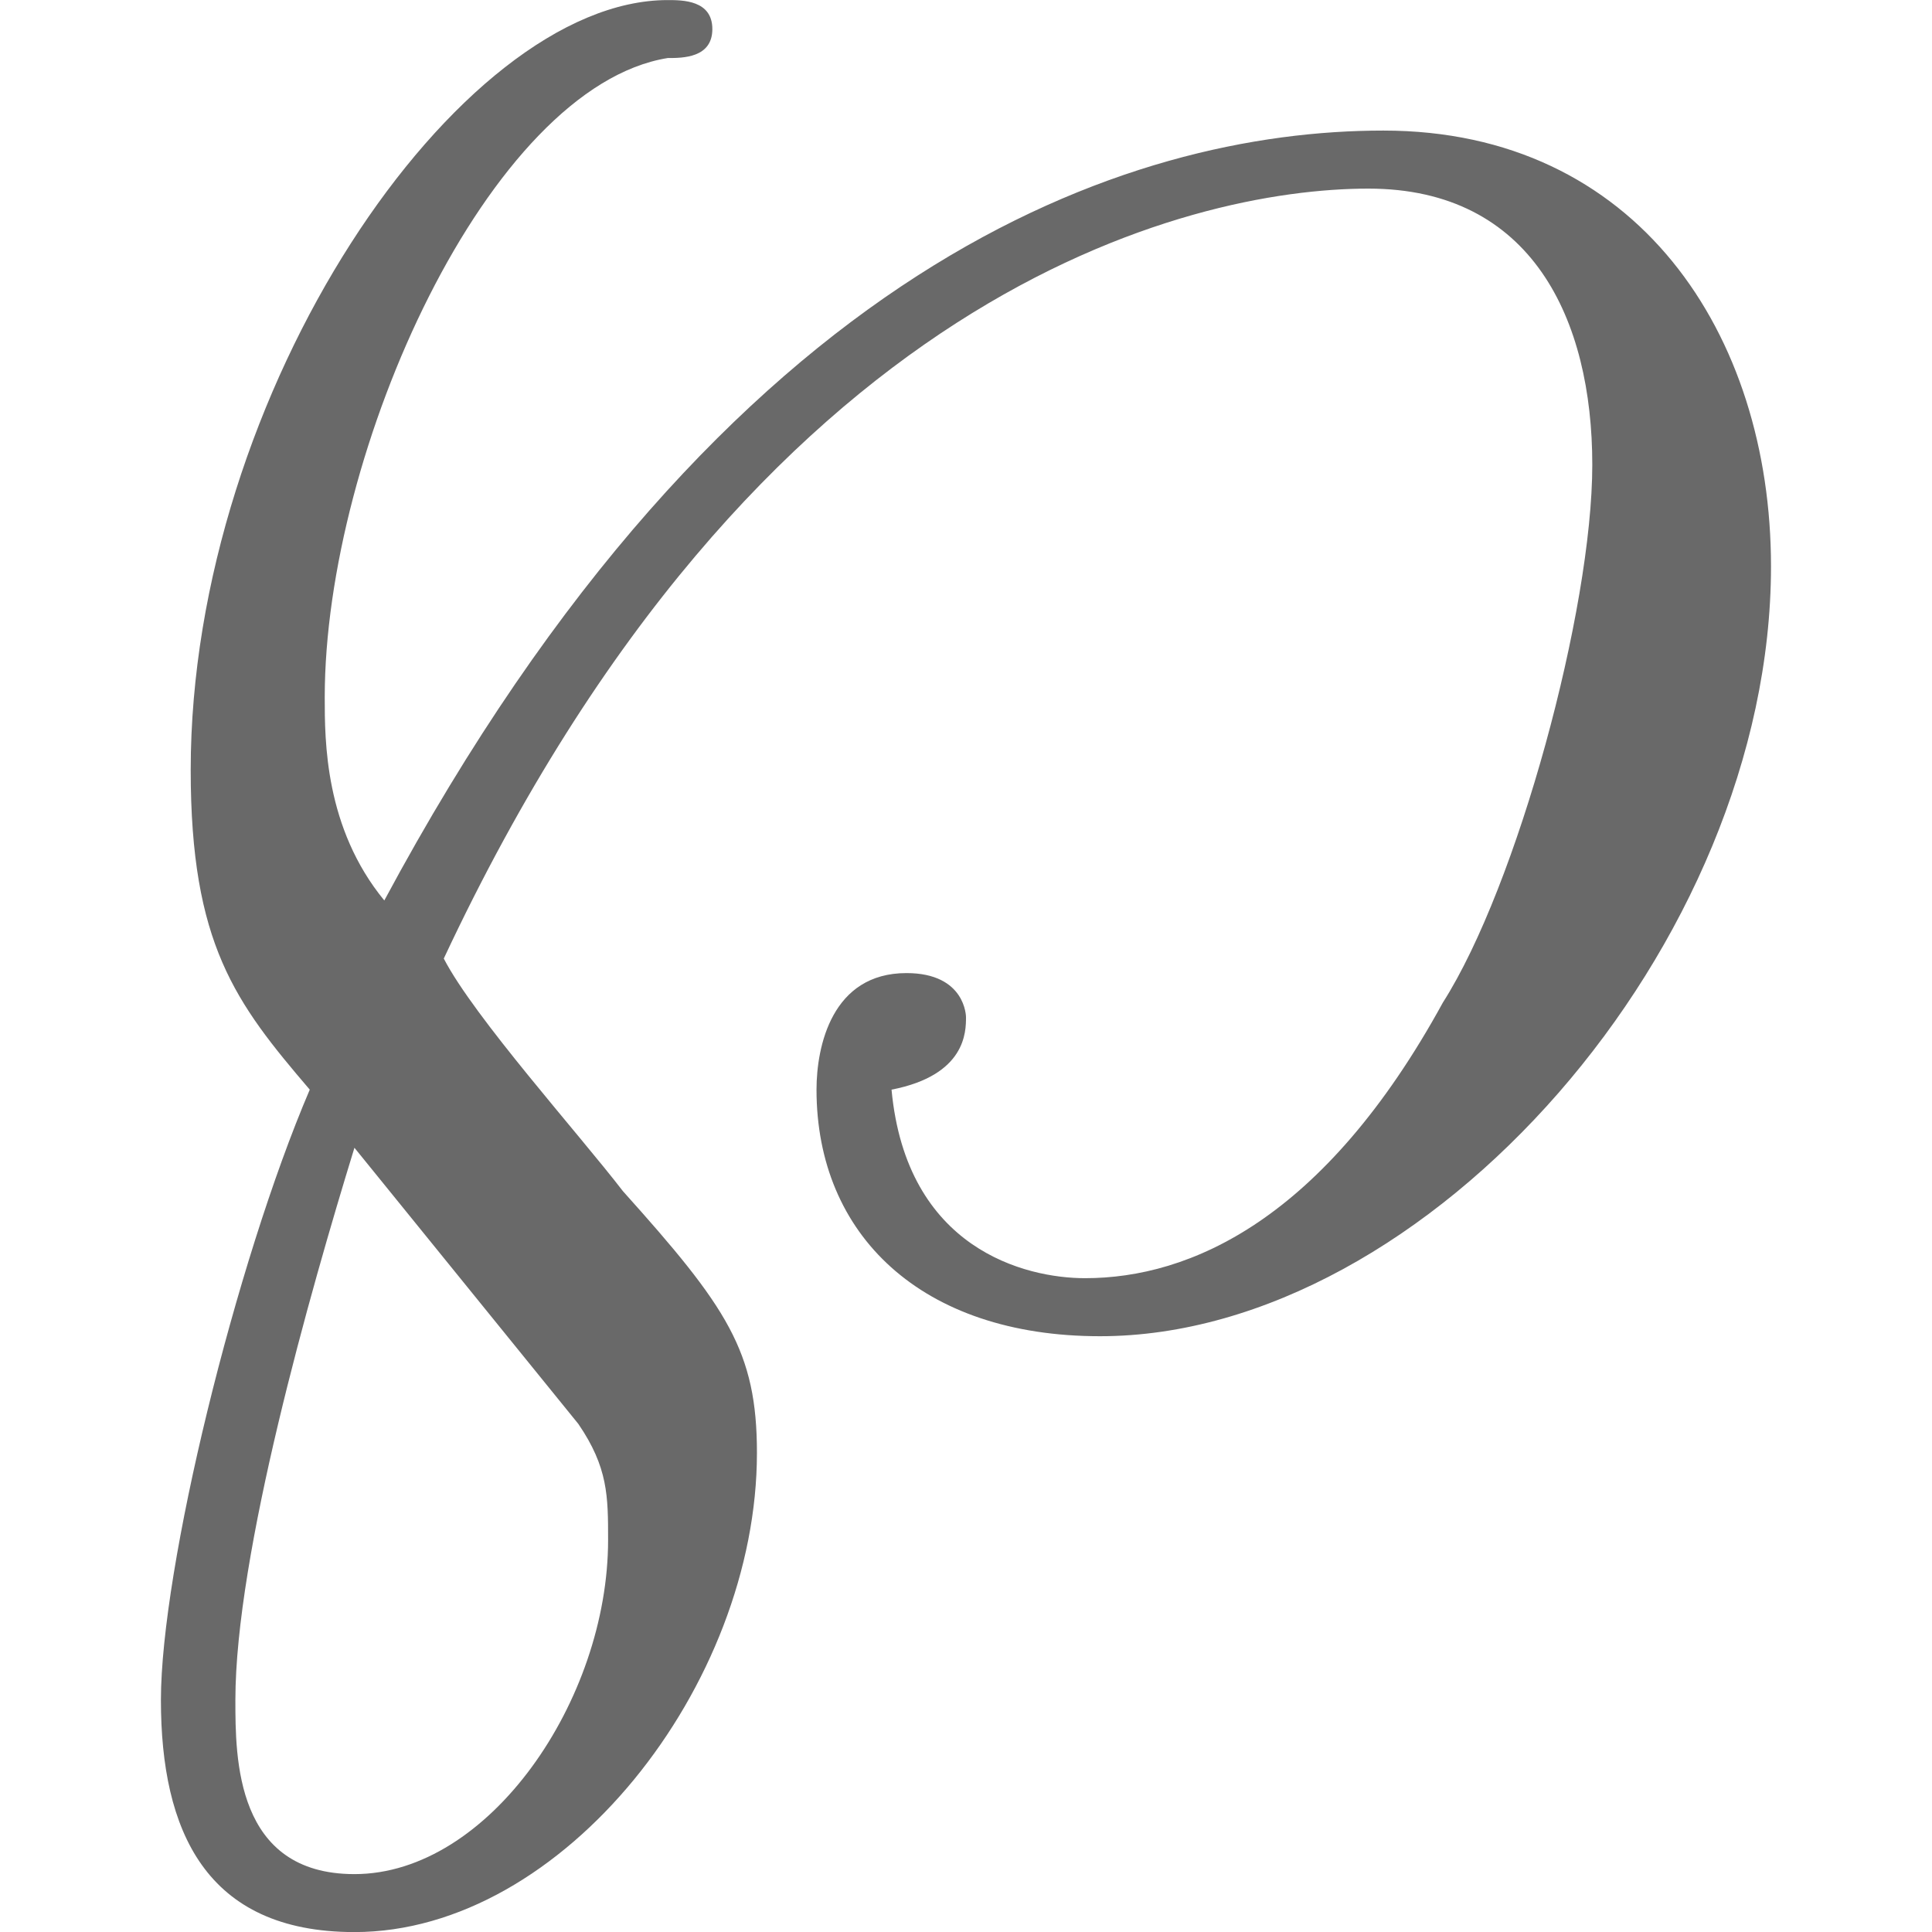<svg viewBox="0 0 24 24" xmlns="http://www.w3.org/2000/svg"><path d="m5.513 11.907c3.89-8.303 9.267-9.564 11.486-9.564 2.034 0 2.781 1.629 2.781 3.43 0 1.802-.932 5.233-1.856 6.681-1.479 2.703-3.144 3.424-4.445 3.424-.74 0-2.219-.36-2.404-2.342.925-.18.925-.721.925-.901 0 0 0-.547-.74-.547-.925 0-1.117.908-1.117 1.448 0 1.802 1.301 3.063 3.521 3.063 4.075 0 8.336-4.872 8.336-9.564 0-2.883-1.664-5.413-4.815-5.413-3.151 0-8.151 1.622-12.411 9.564-.74-.901-.74-1.982-.74-2.523 0-3.07 2.041-7.582 4.26-7.942.185 0 .555 0 .555-.36 0-.36-.37-.36-.555-.36-2.596 0-5.925 4.872-5.925 9.564 0 2.162.555 2.89 1.479 3.971-.925 2.162-1.849 5.953-1.849 7.582 0 1.622.555 2.883 2.404 2.883 2.596 0 5-3.07 5-5.953 0-1.261-.37-1.809-1.664-3.25-.555-.721-1.849-2.162-2.226-2.89m1.671 5.78c.37.541.37.901.37 1.442 0 1.989-1.479 4.151-3.151 4.151-1.479 0-1.479-1.442-1.479-2.162 0-1.809.925-5.059 1.479-6.861" fill="#696969"/></svg>